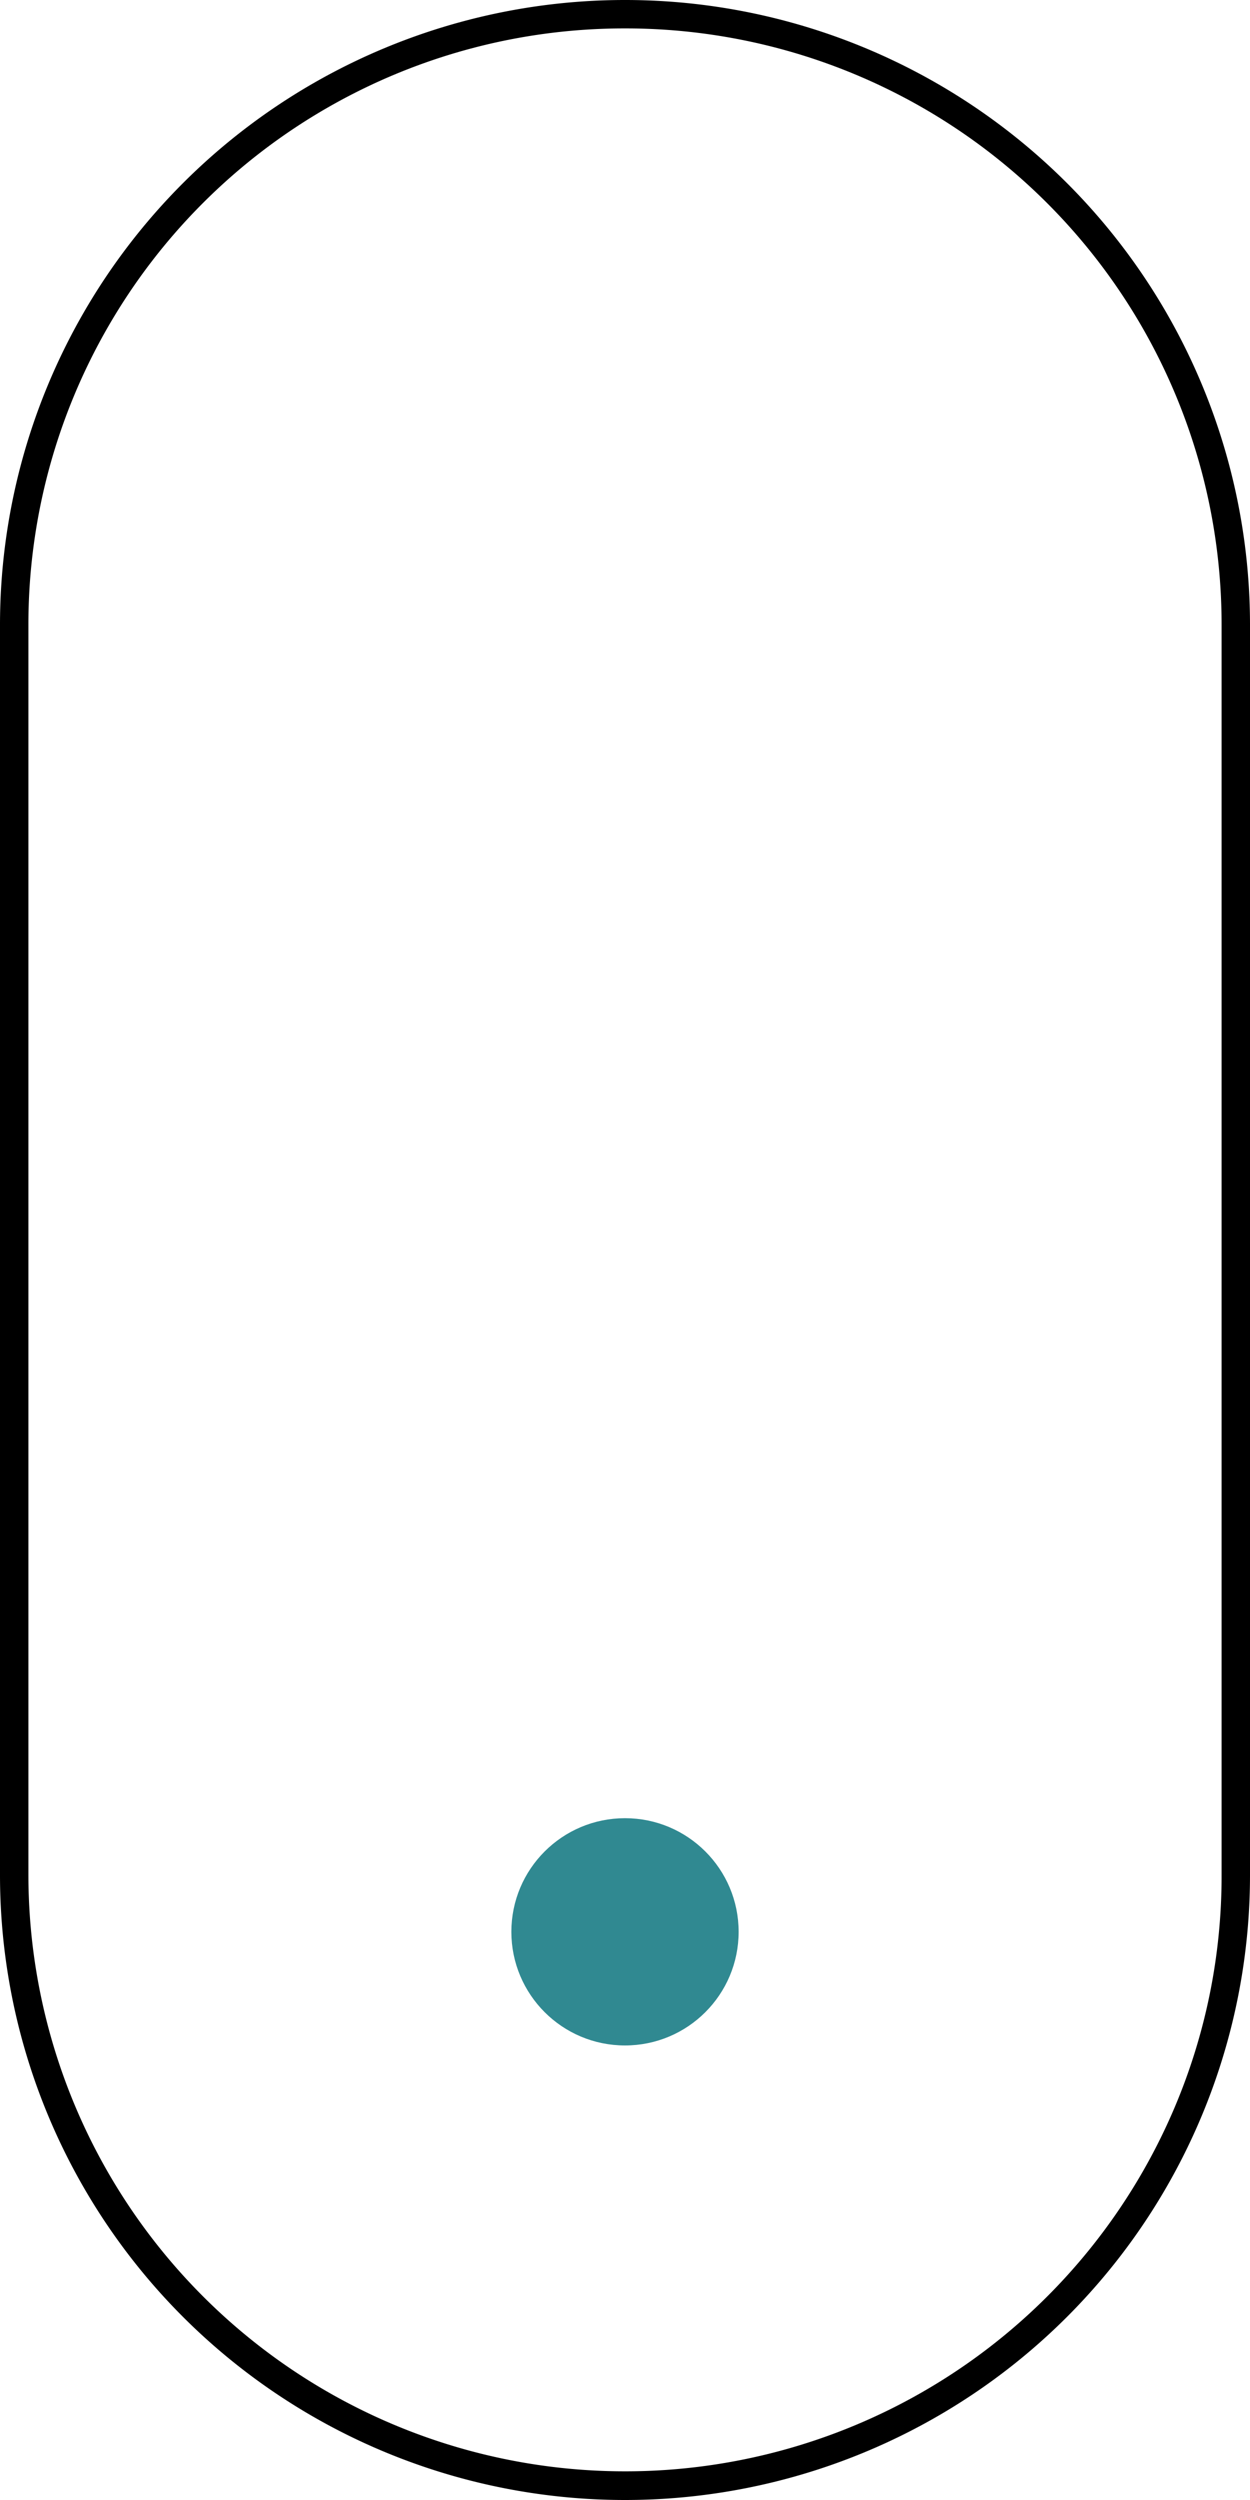 <svg xmlns="http://www.w3.org/2000/svg" width="44" height="88" viewBox="0 0 44 88"><g transform="translate(-1729 -379)"><path d="M22,1A20.982,20.982,0,0,0,1,22V66a21.006,21.006,0,0,0,40.35,8.174A20.868,20.868,0,0,0,43,66V22A20.982,20.982,0,0,0,22,1m0-1A22,22,0,0,1,44,22V66A22,22,0,0,1,0,66V22A22,22,0,0,1,22,0Z" transform="translate(1729 379)"/><circle cx="4" cy="4" r="4" transform="translate(1747 443)" fill="#308991"/></g></svg>